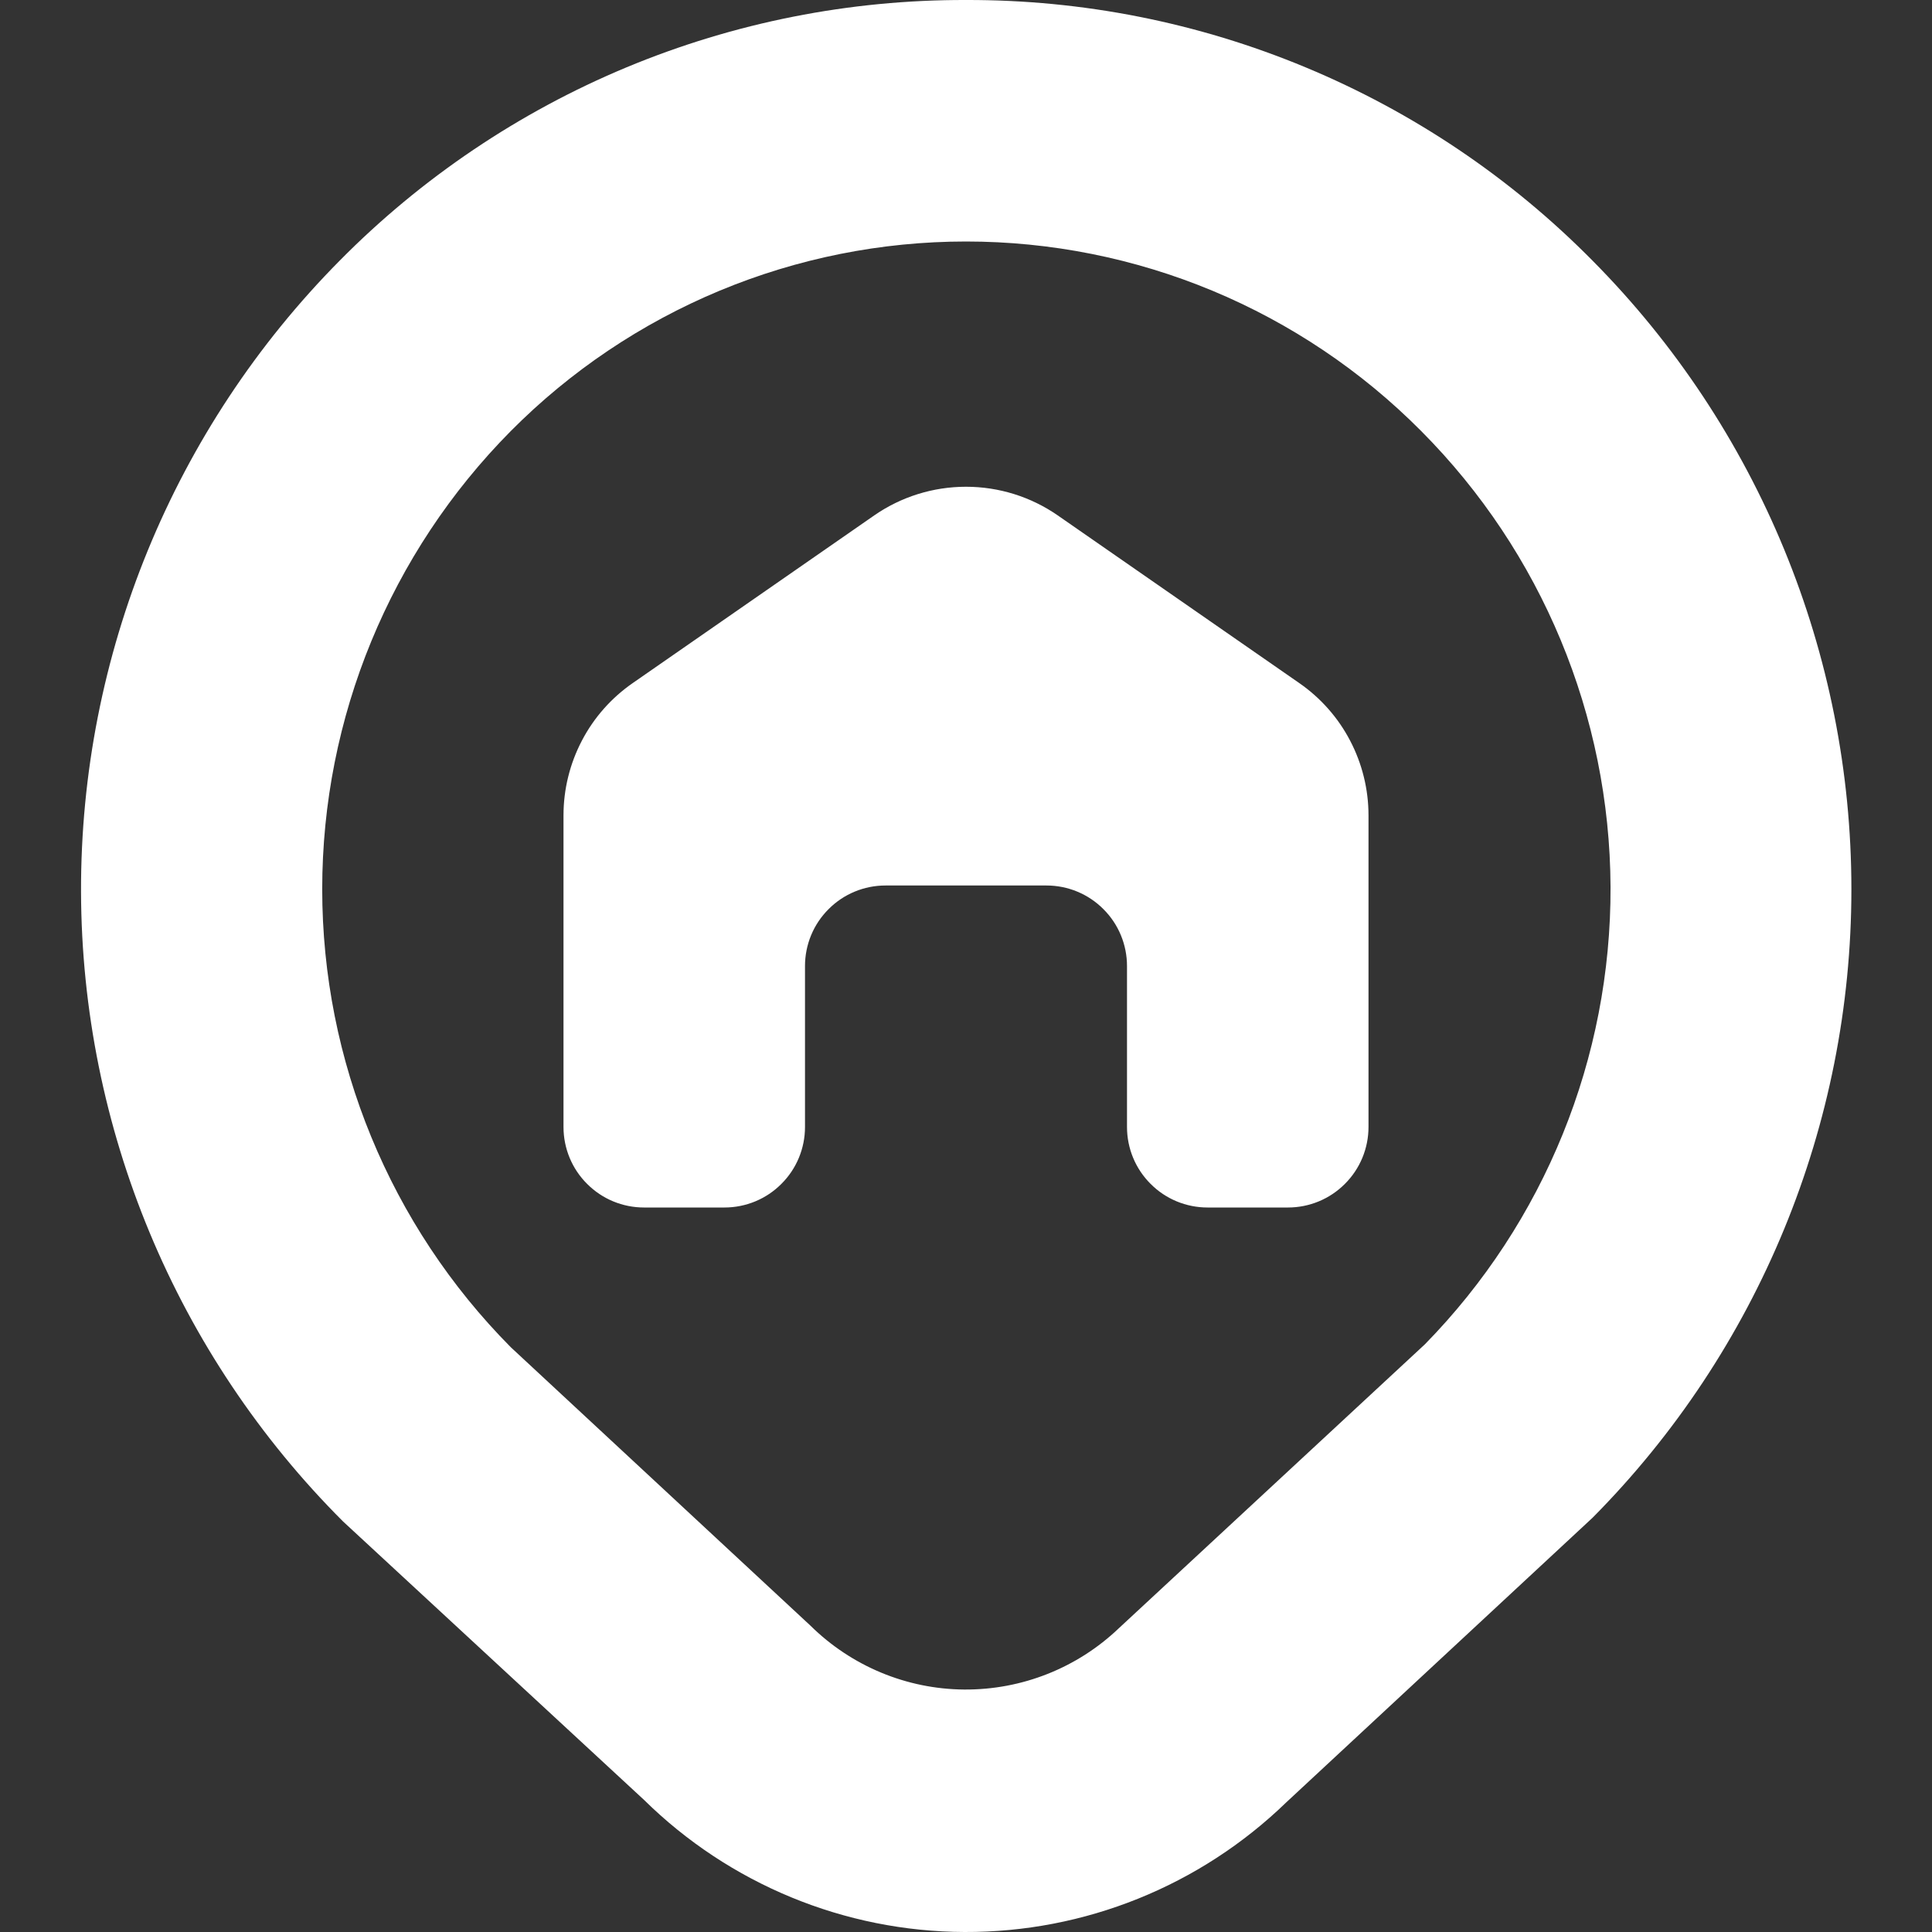 <svg width="18" height="18" viewBox="0 0 18 18" fill="none" xmlns="http://www.w3.org/2000/svg">
<rect x="0" y="0" width="18" height="18" fill="#333333" stroke="none"/>
<g clip-path="url(#clip0_1162_323)">
<path d="M9 3.3696e-05C7.915 -0.003 6.84 0.21 5.838 0.627C4.837 1.044 3.928 1.656 3.165 2.428C1.616 3.992 0.749 6.106 0.755 8.308C0.761 10.509 1.639 12.619 3.196 14.175L6 16.769C6.797 17.554 7.869 17.996 8.987 18C10.105 18.004 11.18 17.571 11.983 16.793L14.838 14.14C16.382 12.583 17.249 10.478 17.249 8.285C17.249 6.091 16.382 3.986 14.838 2.429C14.075 1.656 13.166 1.044 12.163 0.627C11.161 0.21 10.086 -0.003 9 3.3696e-05ZM13.275 12.525L10.425 15.169C10.037 15.54 9.52 15.745 8.983 15.741C8.447 15.737 7.933 15.523 7.551 15.146L4.759 12.552C3.634 11.417 3.002 9.883 3.002 8.284C3.002 6.685 3.634 5.151 4.759 4.016C5.315 3.456 5.976 3.012 6.703 2.709C7.431 2.406 8.212 2.25 9 2.25C9.788 2.25 10.569 2.406 11.297 2.709C12.024 3.012 12.685 3.456 13.241 4.016C14.364 5.144 14.998 6.67 15.005 8.263C15.011 9.856 14.39 11.387 13.275 12.525ZM12.75 7.596V10.5C12.75 10.699 12.671 10.89 12.53 11.03C12.39 11.171 12.199 11.25 12 11.25H11.25C11.051 11.25 10.86 11.171 10.72 11.03C10.579 10.89 10.5 10.699 10.5 10.5V9C10.5 8.801 10.421 8.61 10.28 8.47C10.14 8.329 9.949 8.25 9.75 8.25H8.25C8.051 8.25 7.86 8.329 7.72 8.47C7.579 8.61 7.5 8.801 7.5 9V10.5C7.5 10.699 7.421 10.89 7.28 11.03C7.14 11.171 6.949 11.25 6.75 11.25H6C5.801 11.25 5.61 11.171 5.47 11.03C5.329 10.89 5.25 10.699 5.25 10.5V7.596C5.25 7.354 5.309 7.115 5.421 6.901C5.533 6.686 5.696 6.502 5.895 6.364L8.145 4.802C8.396 4.628 8.694 4.535 9 4.535C9.306 4.535 9.604 4.628 9.855 4.802L12.105 6.364C12.304 6.502 12.467 6.686 12.579 6.901C12.691 7.115 12.75 7.354 12.75 7.596Z" fill="white"/>
</g>
<defs>
<clipPath id="clip0_1162_323">
<rect width="18" height="18" fill="white"/>
</clipPath>
</defs>
</svg>
